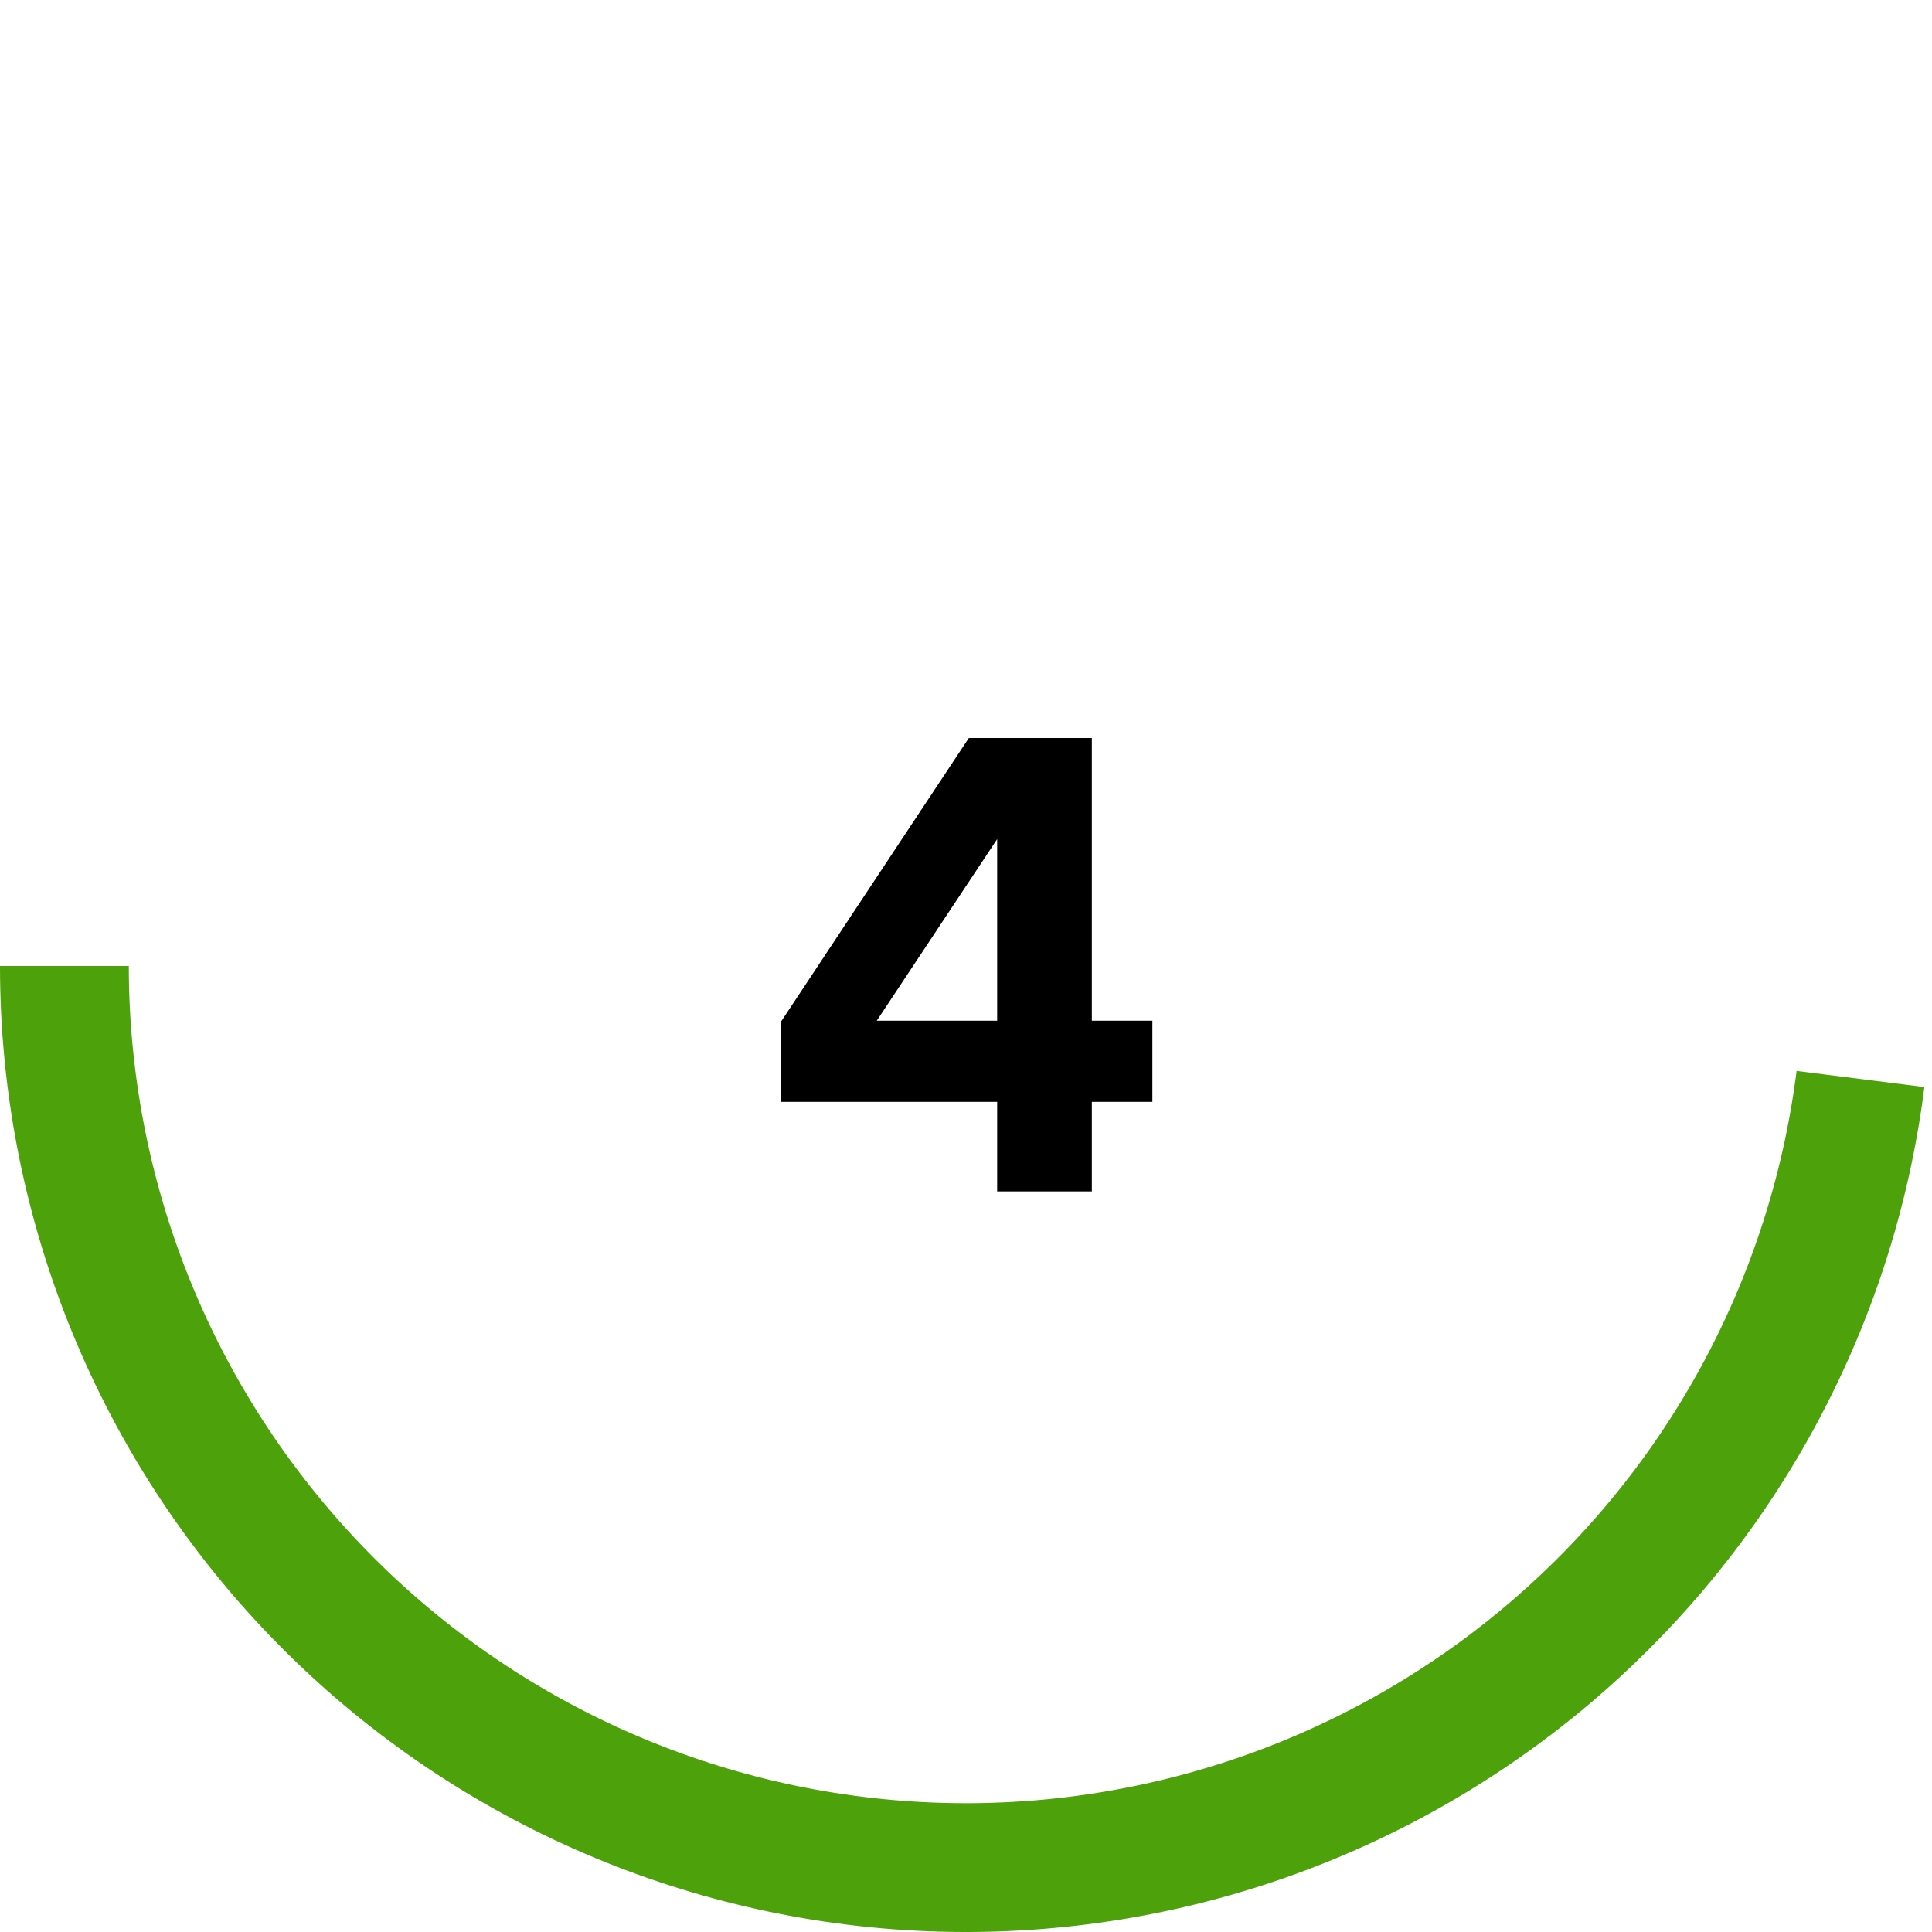 <svg width="60" height="60" viewBox="0 0 60 60" fill="none" xmlns="http://www.w3.org/2000/svg">
<path d="M33.908 37H30.968V34.22H24.248V31.74L30.088 22.92H33.908V31.7H35.788V34.22H33.908V37ZM27.228 31.7H30.968V26.06L27.228 31.7Z" fill="black"/>
<path d="M2 30C2 37.122 4.714 43.976 9.589 49.167C14.464 54.359 21.134 57.498 28.242 57.945C35.349 58.392 42.361 56.114 47.848 51.574C53.335 47.035 56.887 40.575 57.779 33.509" stroke="#4DA10B" stroke-width="4"/>
</svg>
